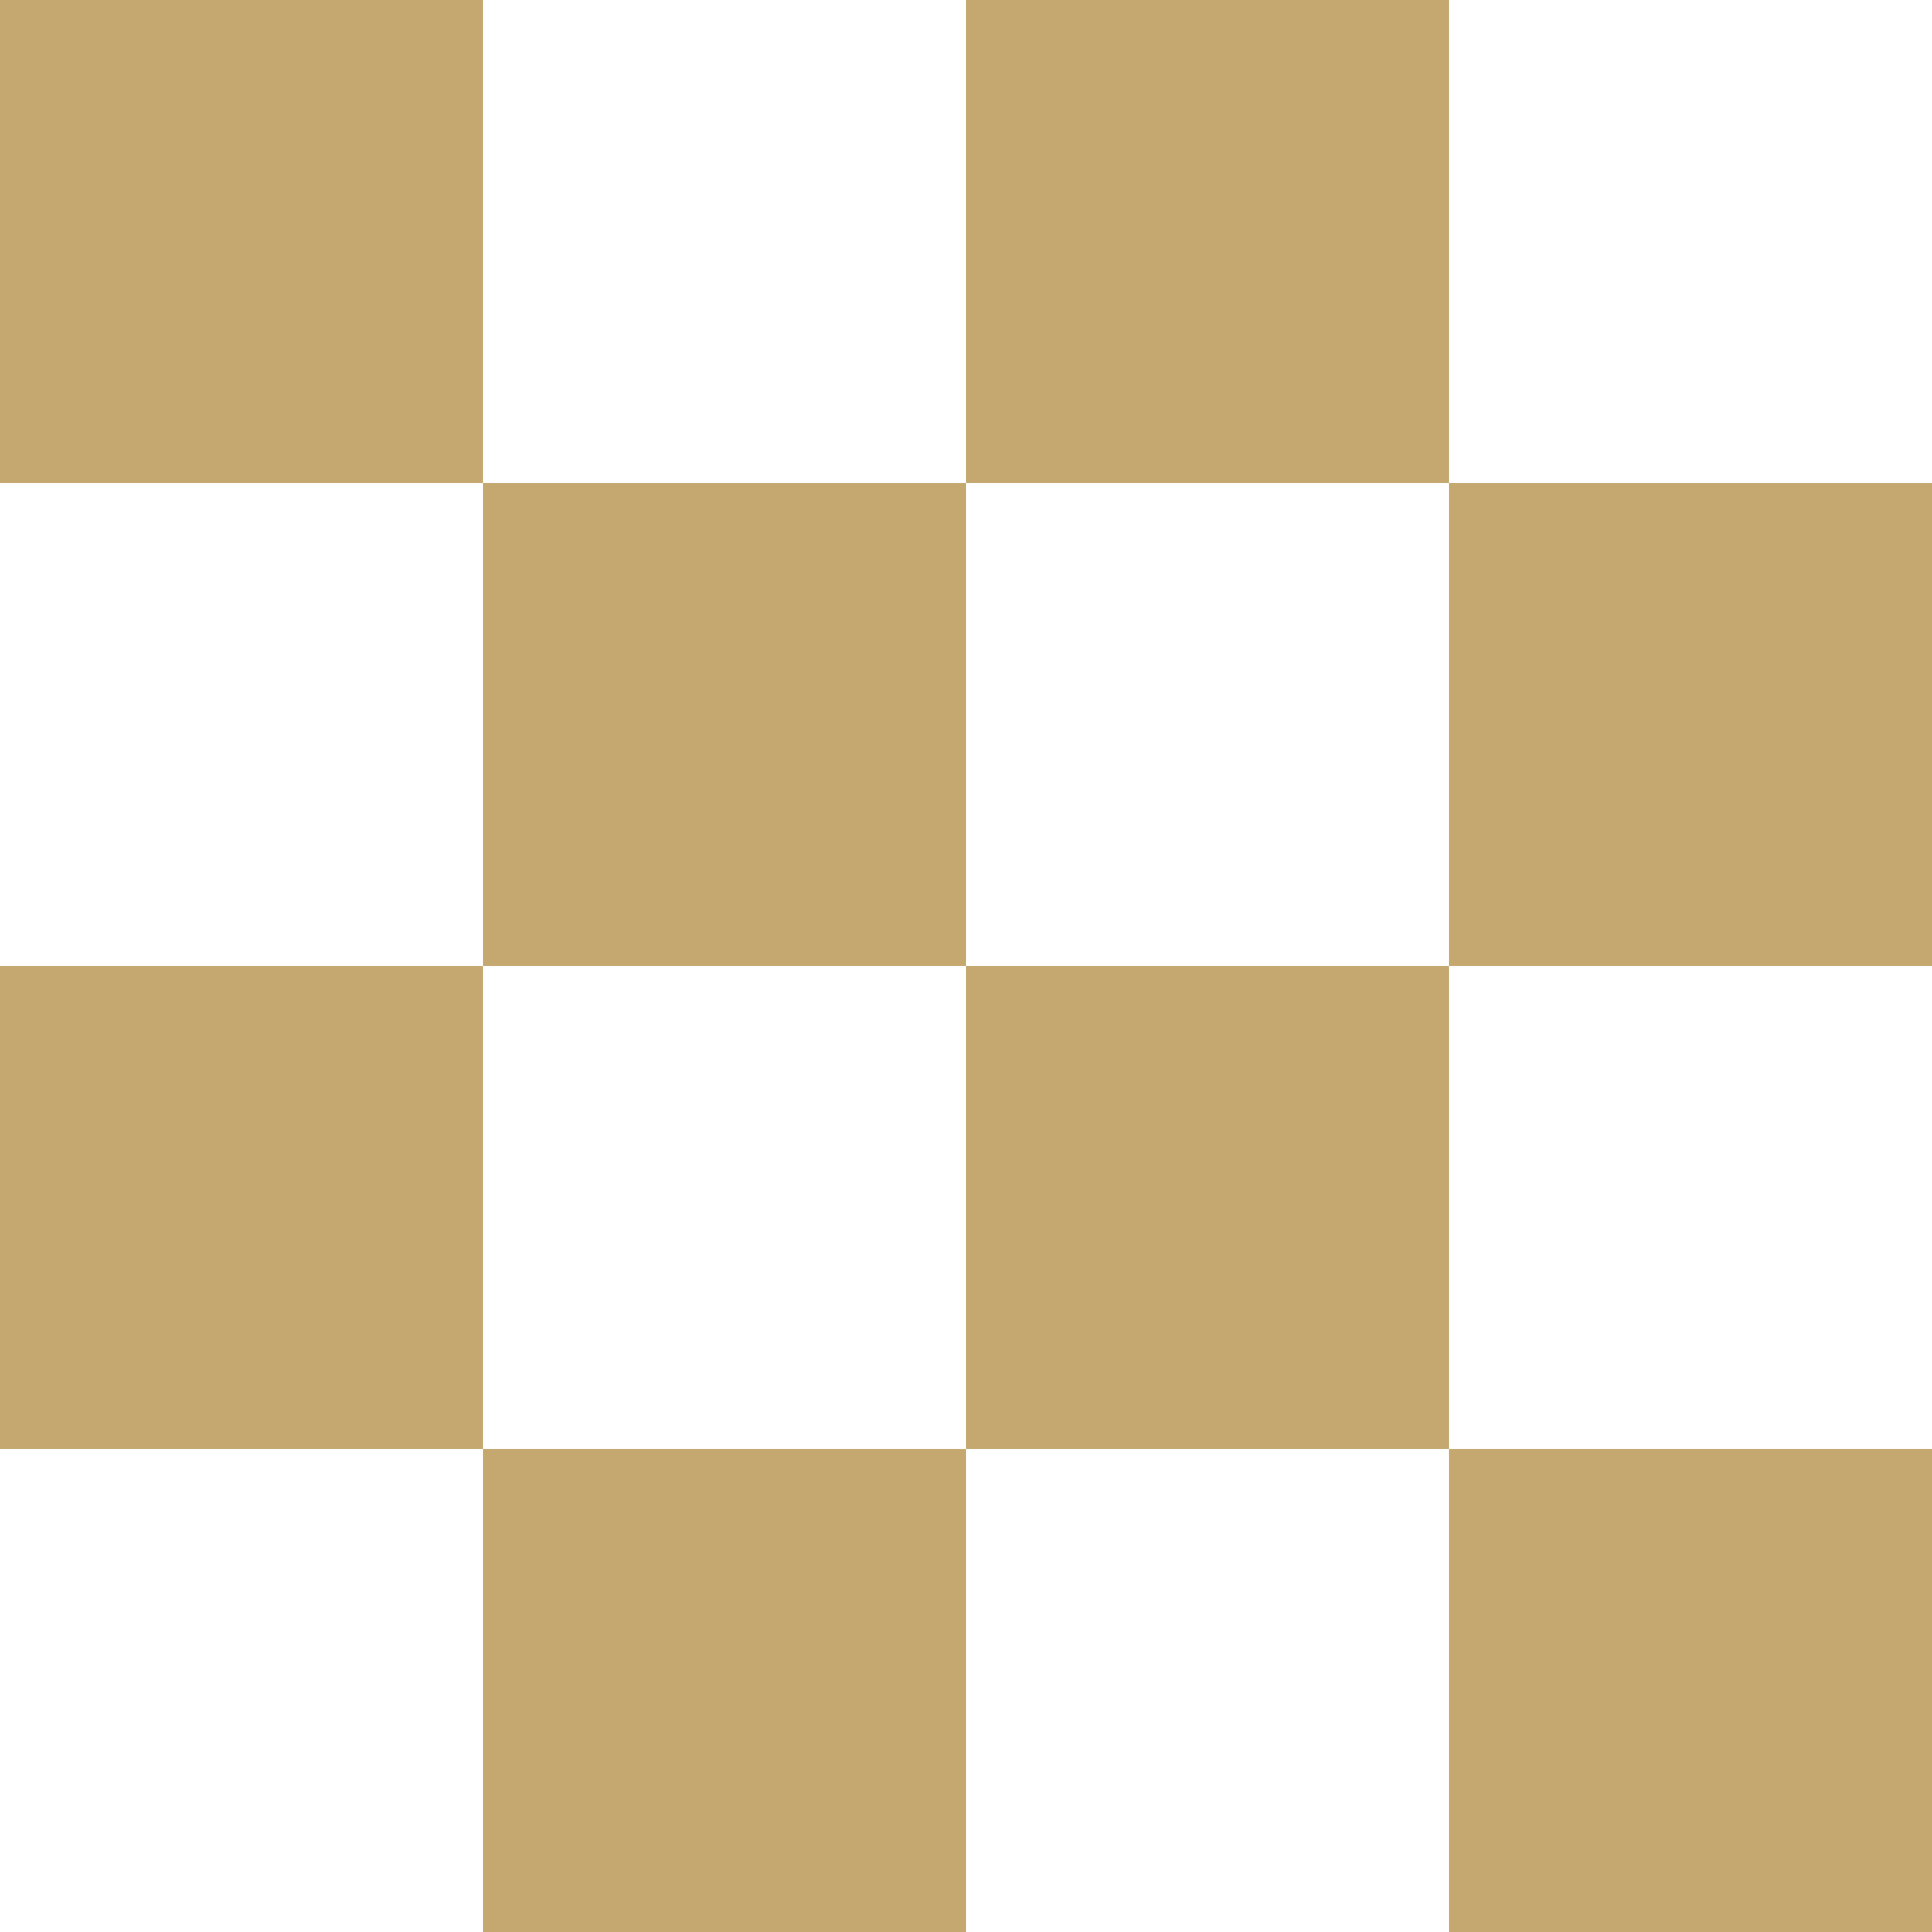 <?xml version="1.0" encoding="utf-8"?>
<!-- Generator: Adobe Illustrator 17.1.0, SVG Export Plug-In . SVG Version: 6.00 Build 0)  -->
<!DOCTYPE svg PUBLIC "-//W3C//DTD SVG 1.1//EN" "http://www.w3.org/Graphics/SVG/1.1/DTD/svg11.dtd">
<svg version="1.1" id="Calque_1" xmlns="http://www.w3.org/2000/svg" xmlns:xlink="http://www.w3.org/1999/xlink" x="0px" y="0px"
	 viewBox="0 0 48 48" enable-background="new 0 0 48 48" xml:space="preserve">
<rect fill="#C4A86F" width="12" height="12"/>
<rect x="12" fill="#898989" fill-opacity="0" width="12" height="12"/>
<rect x="24" fill="#C4A86F" width="12" height="12"/>
<rect x="36" fill="#898989" fill-opacity="0" width="12" height="12"/>
<rect y="12" fill="#898989" fill-opacity="0" width="12" height="12"/>
<rect x="12" y="12" fill="#C4A86F" width="12" height="12"/>
<rect x="24" y="12" fill="#898989" fill-opacity="0" width="12" height="12"/>
<rect x="36" y="12" fill="#C4A86F" width="12" height="12"/>
<rect y="24" fill="#C4A86F" width="12" height="12"/>
<rect x="12" y="24" fill="#898989" fill-opacity="0" width="12" height="12"/>
<rect x="24" y="24" fill="#C4A86F" width="12" height="12"/>
<rect x="36" y="24" fill="#898989" fill-opacity="0" width="12" height="12"/>
<rect y="36" fill="#898989" fill-opacity="0" width="12" height="12"/>
<rect x="12" y="36" fill="#C4A86F" width="12" height="12"/>
<rect x="24" y="36" fill="#898989" fill-opacity="0" width="12" height="12"/>
<rect x="36" y="36" fill="#C4A86F" width="12" height="12"/>
</svg>
